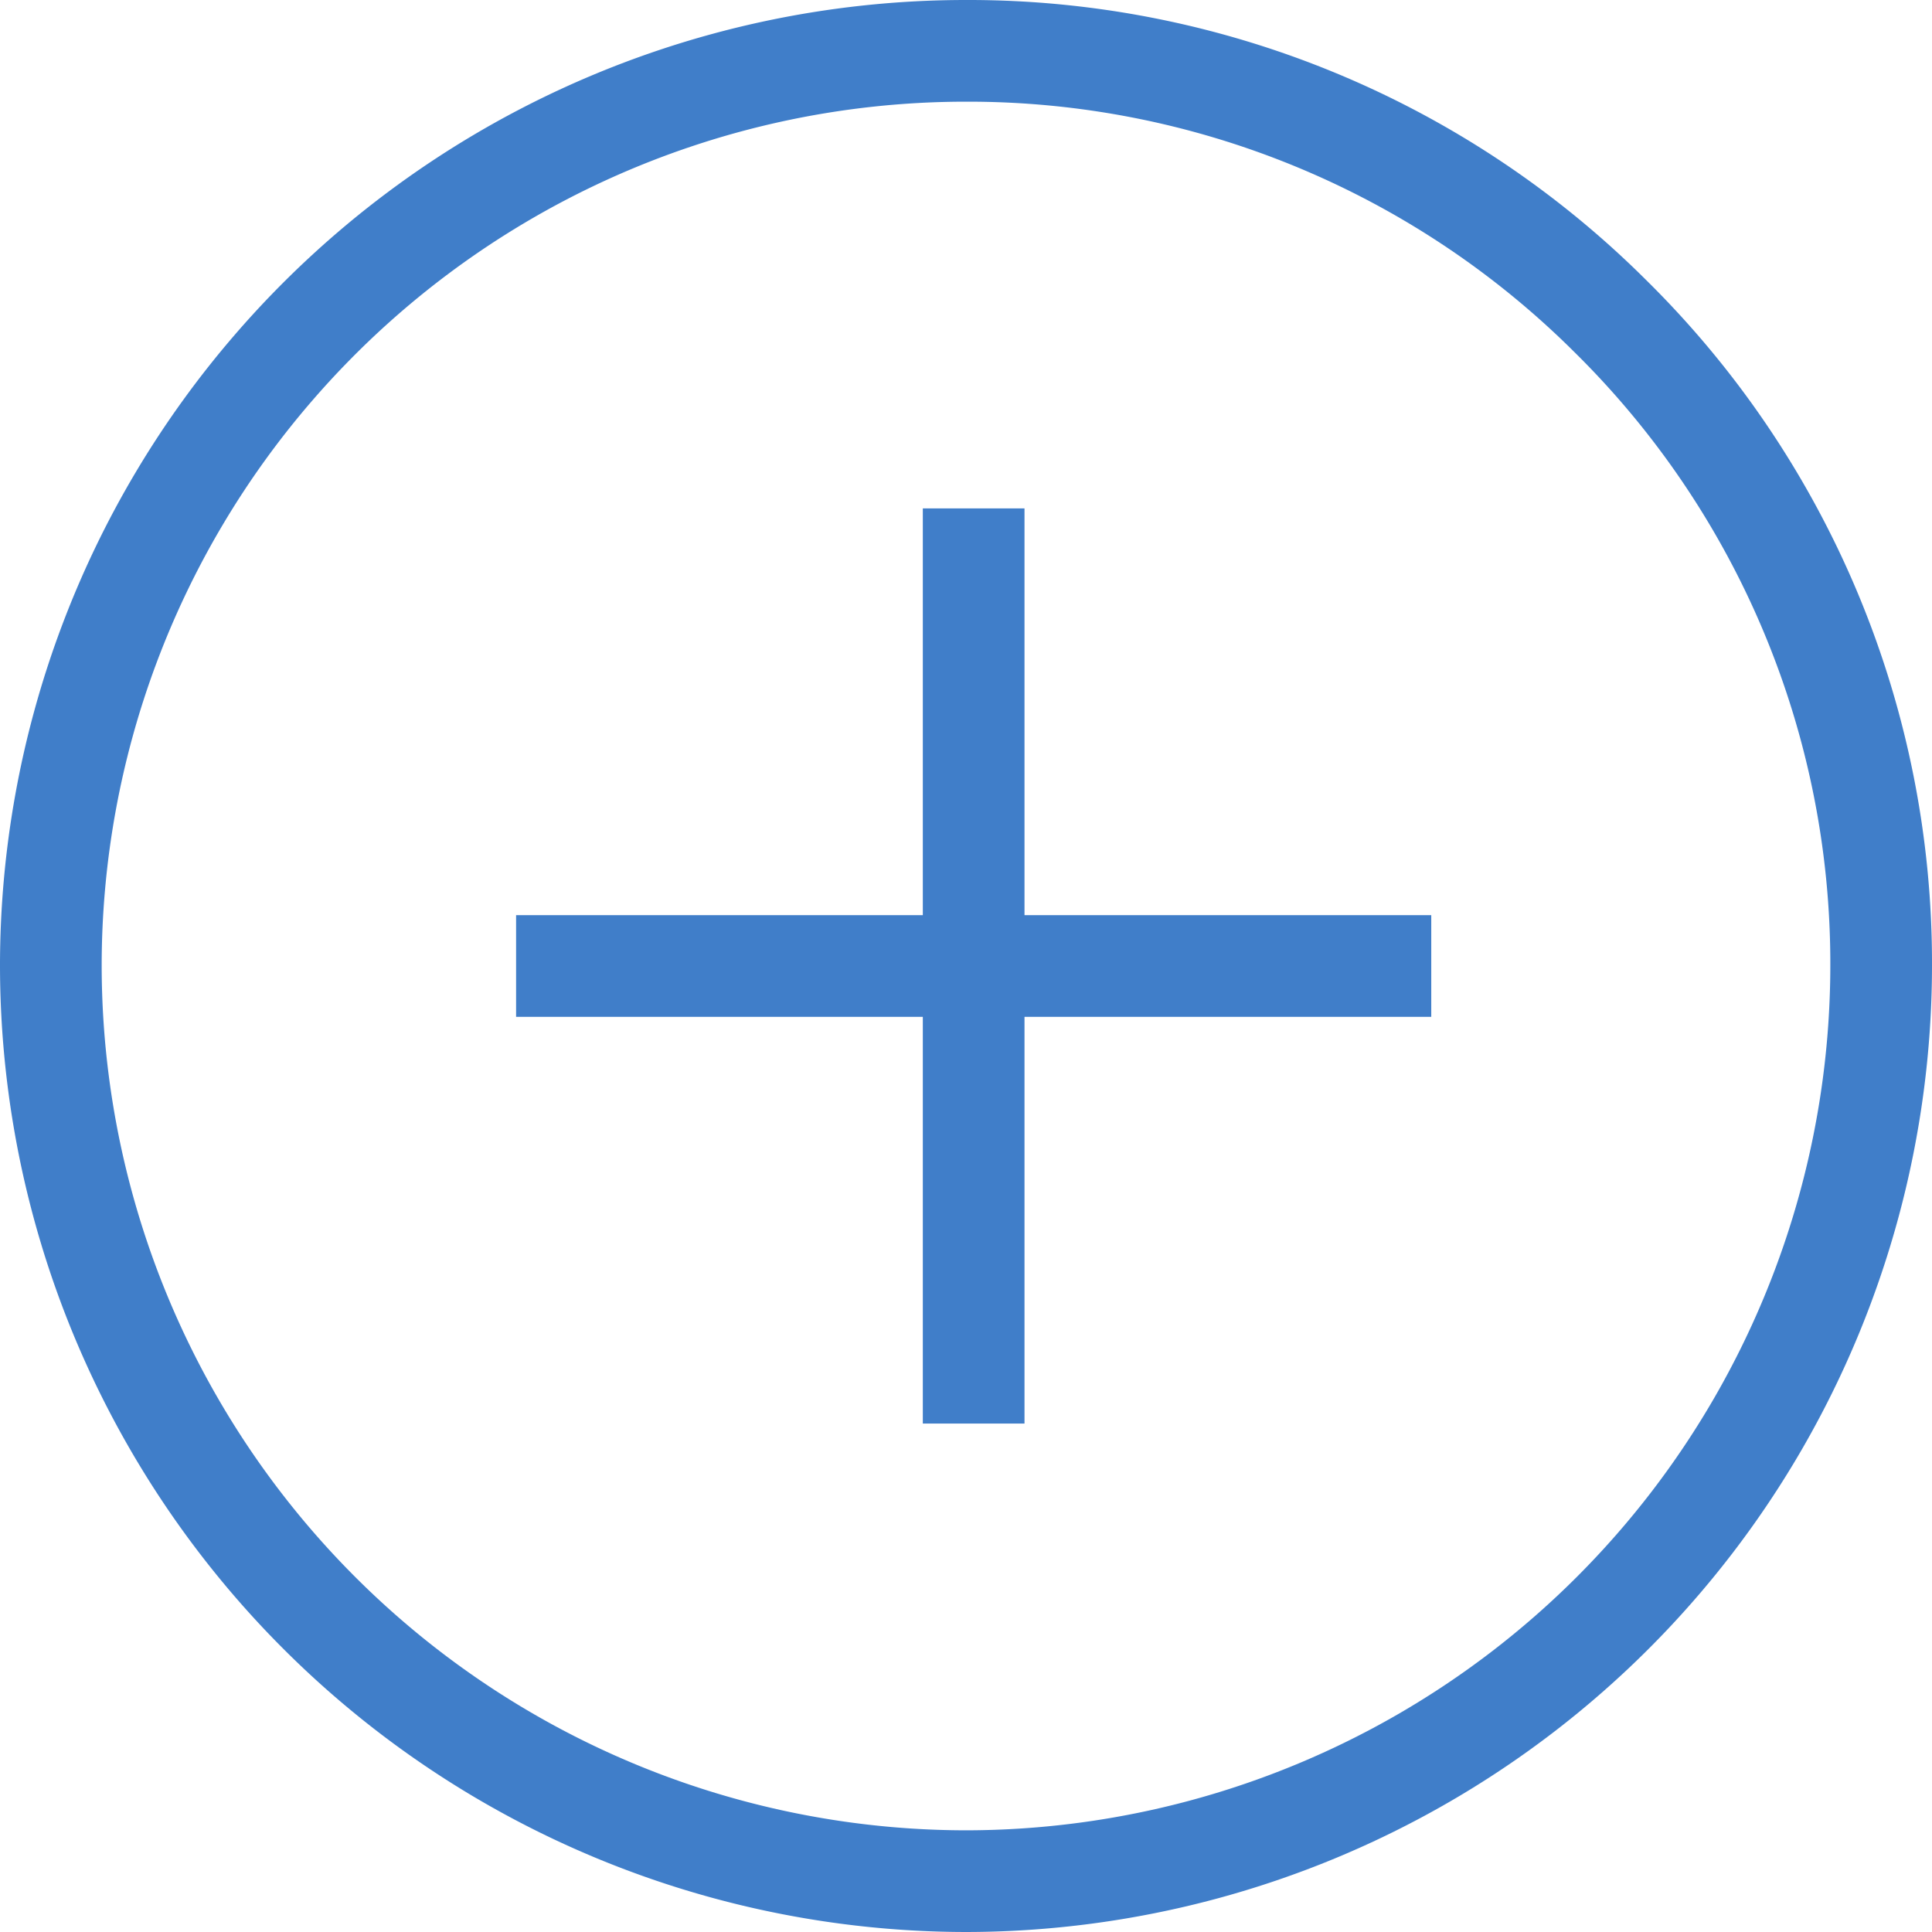 <svg xmlns="http://www.w3.org/2000/svg" width="45" height="45" viewBox="0 0 54 54">
    <path fill="#407ec9" d="M-3064.313 519.145a26.989 26.989 0 0 1 6.612-17.7 27 27 0 0 1 20.388-9.3 26.833 26.833 0 0 1 19 7.817 26.808 26.808 0 0 1 8 19.183 27.031 27.031 0 0 1-27 27 27.031 27.031 0 0 1-27-27zm8.758-15.838a24.141 24.141 0 0 0-5.916 15.838 24.185 24.185 0 0 0 24.158 24.158 24.186 24.186 0 0 0 24.158-24.158 23.987 23.987 0 0 0-7.158-17.164 24.01 24.01 0 0 0-17-6.994 24.157 24.157 0 0 0-18.242 8.32zm17.035 28.627v-11.368h-11.368v-2.842h11.368v-11.369h2.842v11.369h11.369v2.842h-11.369v11.368z" transform="translate(3064.313 -492.145)"/>
</svg>
